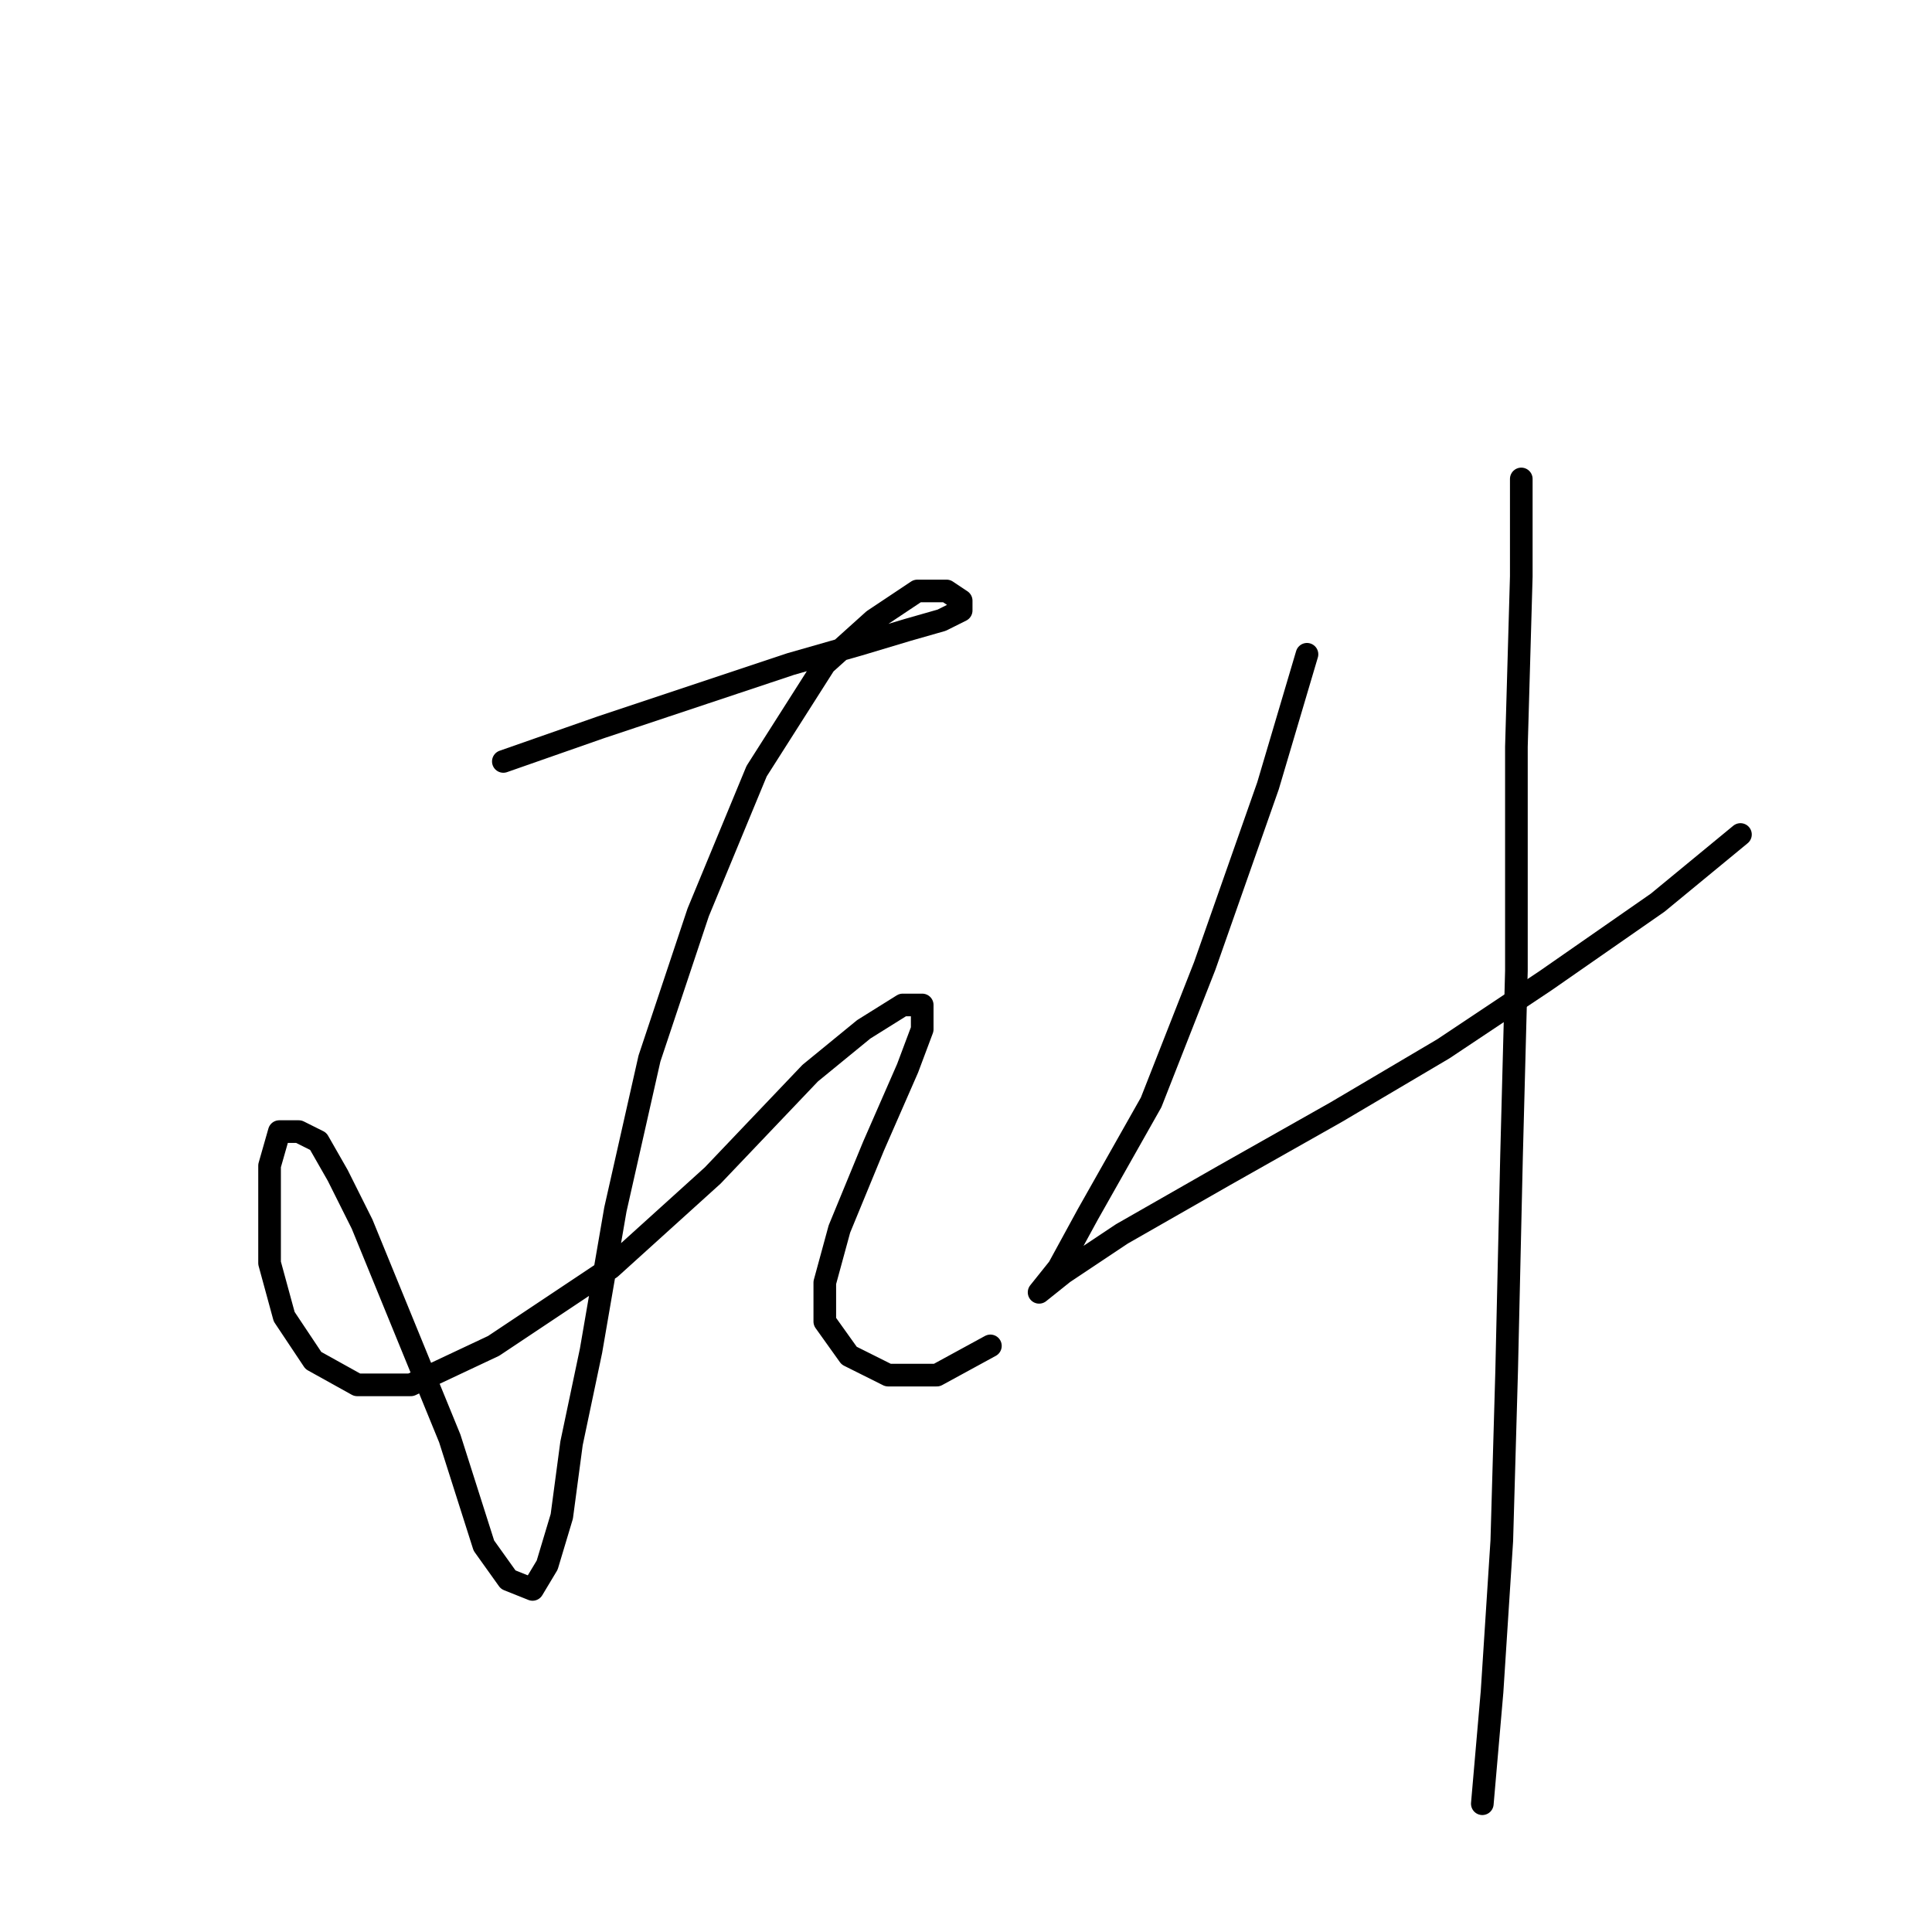 <?xml version="1.0" standalone="no"?>
    <svg width="256" height="256" xmlns="http://www.w3.org/2000/svg" version="1.1">
    <polyline stroke="black" stroke-width="3" stroke-linecap="round" fill="transparent" stroke-linejoin="round" points="66.696 100.894 79.603 96.377 93.156 91.859 104.773 87.987 113.808 85.405 120.262 83.469 124.779 82.179 127.361 80.888 127.361 79.597 125.424 78.306 121.552 78.306 115.744 82.179 109.29 87.987 100.255 102.185 92.511 120.901 86.057 140.262 81.54 160.268 78.313 178.984 75.731 191.245 74.441 200.926 72.504 207.38 70.568 210.606 67.342 209.316 64.115 204.798 59.597 190.6 53.789 176.402 47.981 162.204 44.754 155.75 42.172 151.233 39.591 149.942 37.009 149.942 35.719 154.46 35.719 160.913 35.719 167.367 37.655 174.466 41.527 180.274 47.335 183.501 54.434 183.501 65.405 178.338 80.894 168.012 94.447 155.75 107.354 142.198 114.453 136.389 119.616 133.163 122.198 133.163 122.198 136.389 120.262 141.552 115.744 151.878 111.226 162.849 109.29 169.948 109.29 175.111 112.517 179.629 117.68 182.21 124.134 182.21 131.233 178.338 131.233 178.338 " />
        <polyline stroke="black" stroke-width="3" stroke-linecap="round" fill="transparent" stroke-linejoin="round" points="173.182 86.696 168.019 104.121 159.629 128 152.53 146.07 144.14 160.913 140.268 168.012 137.686 171.239 137.686 171.239 140.913 168.658 148.658 163.495 162.21 155.75 177.054 147.361 191.252 138.971 204.805 129.936 219.648 119.61 230.619 110.575 230.619 110.575 " />
        <polyline stroke="black" stroke-width="3" stroke-linecap="round" fill="transparent" stroke-linejoin="round" points="201.578 63.463 201.578 76.37 200.932 98.958 200.932 128.645 200.287 153.169 199.642 181.565 198.996 204.153 197.705 224.159 196.415 239.003 196.415 239.003 " />
        </svg>